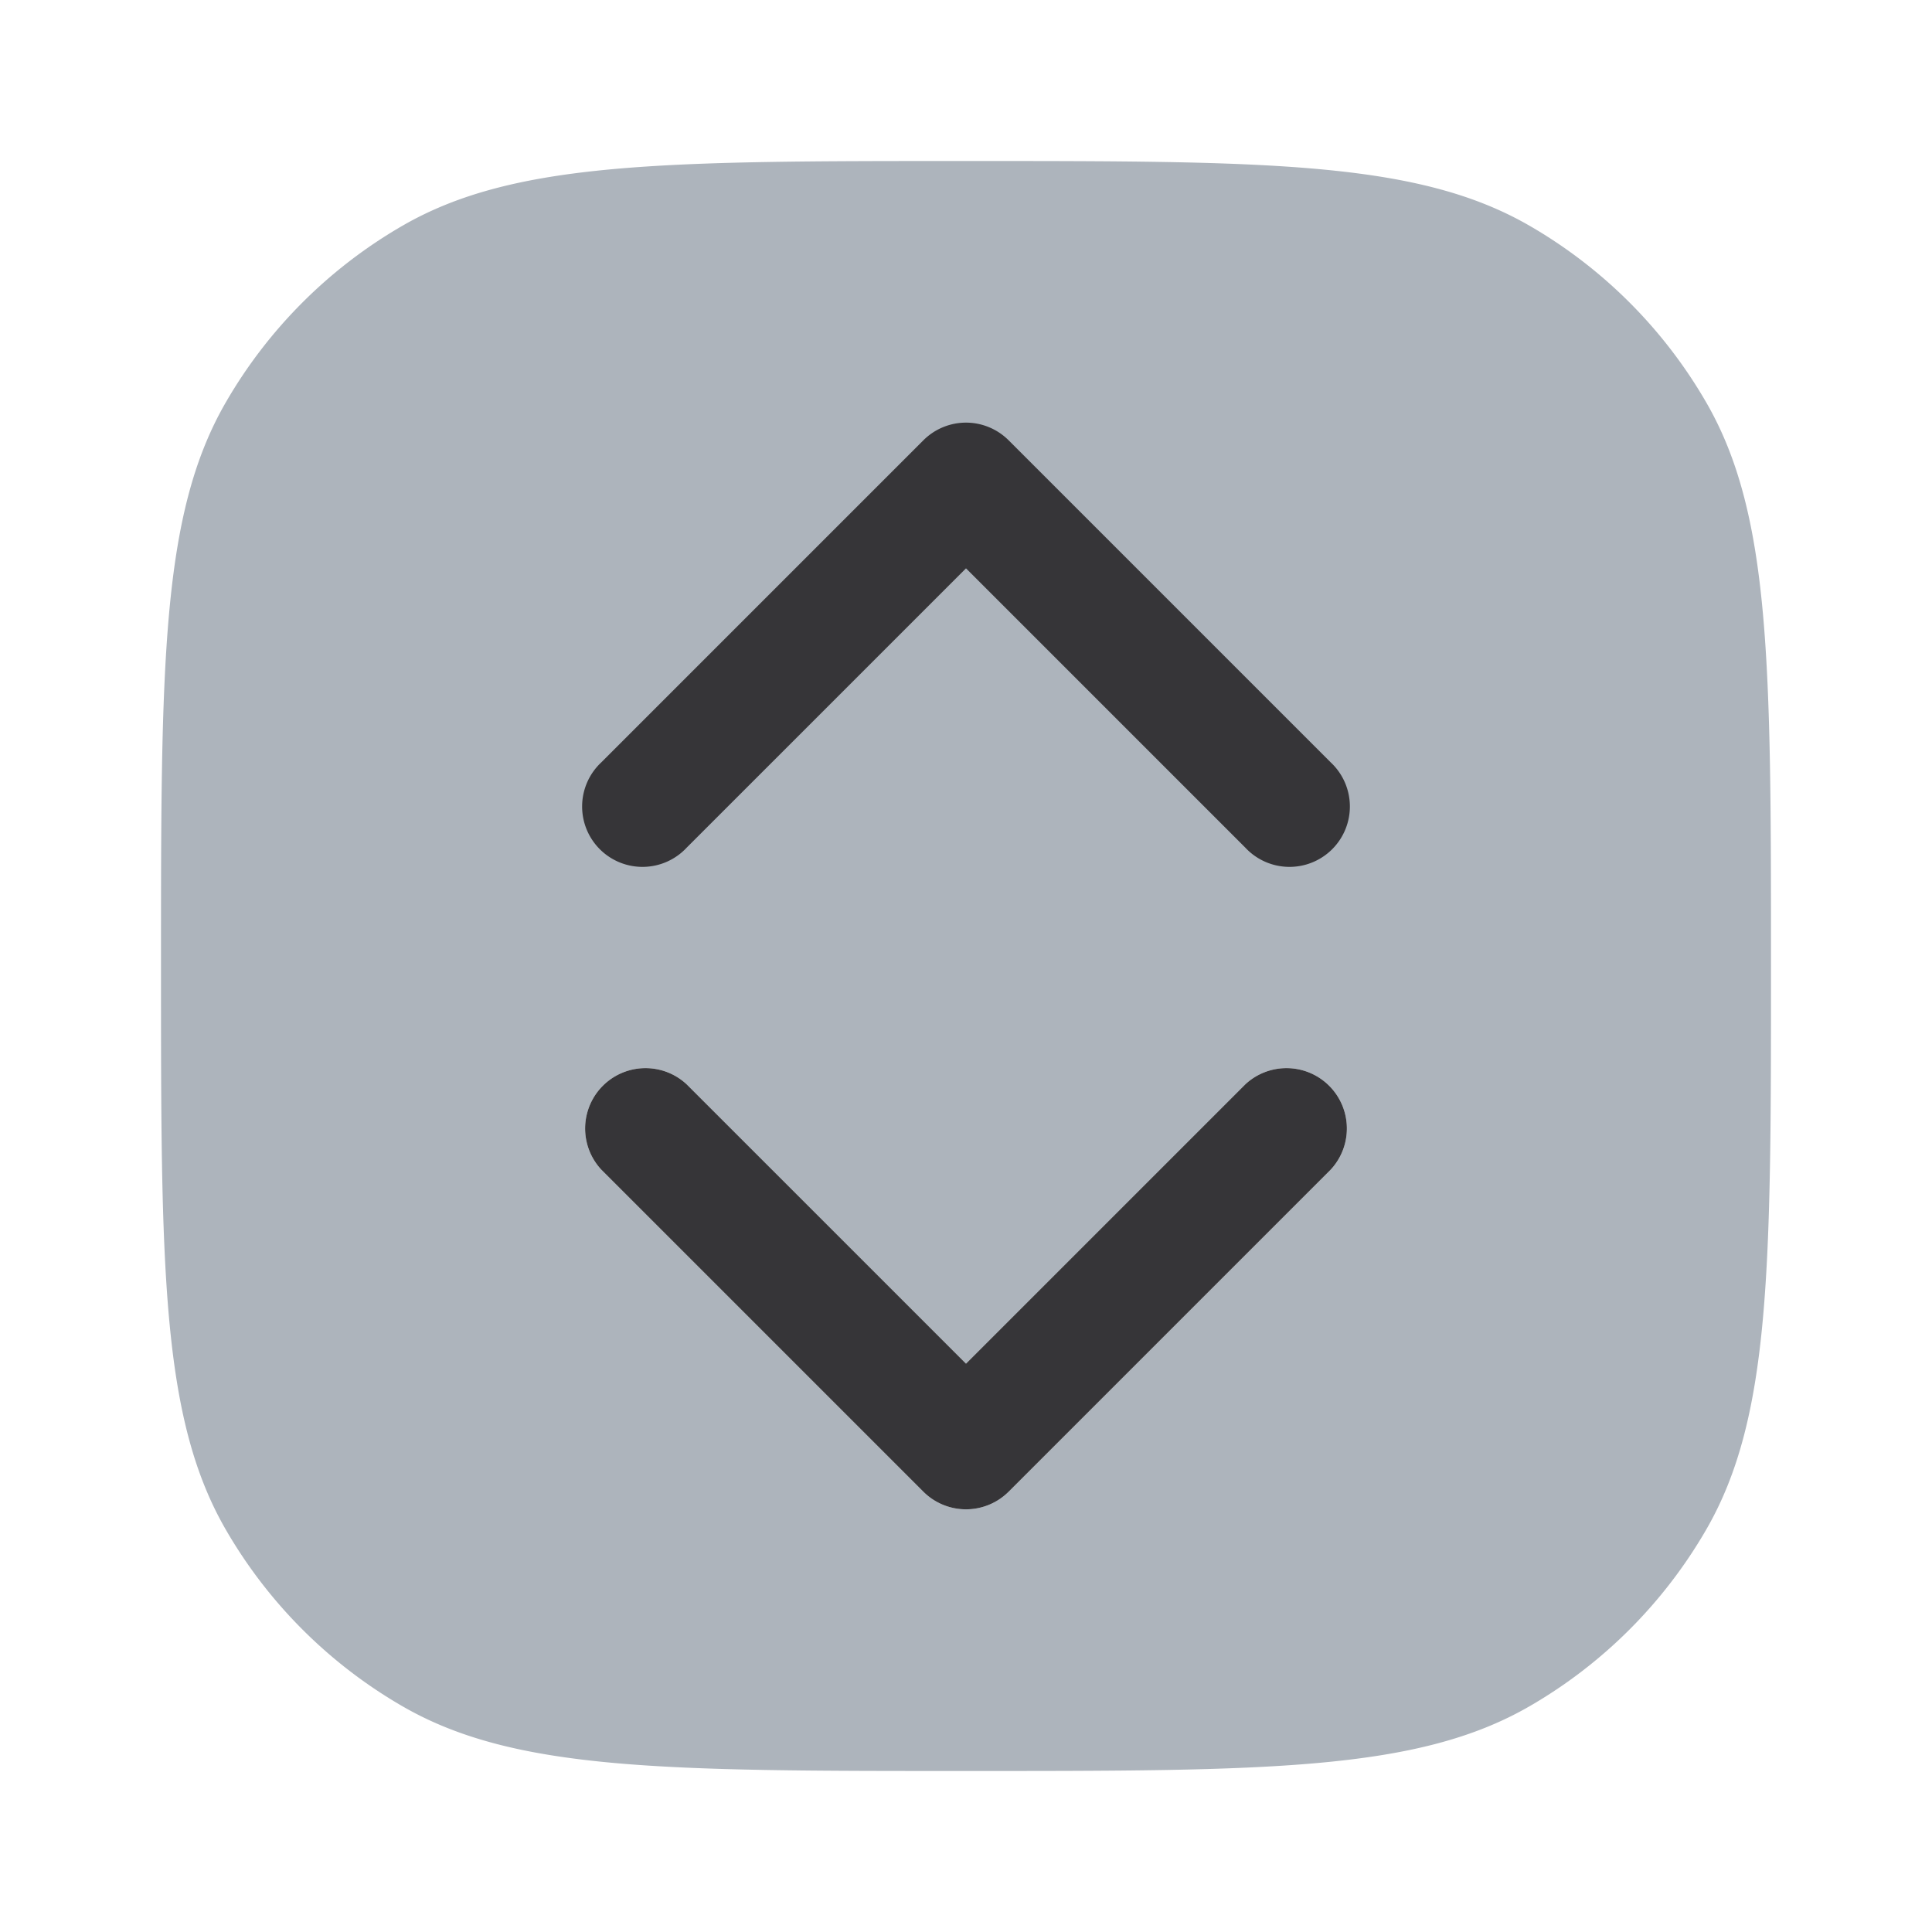 <svg width="30" height="30" viewBox="0 0 24 24" xmlns="http://www.w3.org/2000/svg">
    <g>
        <g
            fillRule="evenodd"
            clipRule="evenodd"
        >
            <path
                fill="#adb4bc"
                d="M21.196 5C22 6.392 22 8.262 22 12s0 5.608-.804 7A6 6 0 0 1 19 21.196C17.608 22 15.738 22 12 22s-5.608 0-7-.804A6 6 0 0 1 2.804 19C2 17.608 2 15.738 2 12s0-5.608.804-7A6 6 0 0 1 5 2.804C6.392 2 8.262 2 12 2s5.608 0 7 .804A6 6 0 0 1 21.196 5zM12 5.25a.75.75 0 0 1 .53.22l4 4a.75.75 0 1 1-1.06 1.06L12 7.06l-3.47 3.47a.75.75 0 1 1-1.06-1.06l4-4a.75.75 0 0 1 .53-.22zm-3.47 8.22a.75.75 0 0 0-1.06 1.06l4 4a.75.75 0 0 0 1.06 0l4-4a.75.75 0 0 0-1.06-1.06L12 16.94z"
                data-original="#adb4bc"
            ></path>
            <path
                fill="#363538"
                d="M12 5.25a.75.75 0 0 1 .53.22l4 4a.75.75 0 1 1-1.06 1.06L12 7.06l-3.47 3.47a.75.75 0 1 1-1.06-1.06l4-4a.75.75 0 0 1 .53-.22zm-3.47 8.22a.75.75 0 0 0-1.06 1.06l4 4a.75.75 0 0 0 1.06 0l4-4a.75.75 0 0 0-1.06-1.06L12 16.94z"
                data-original="#363538"
            ></path>
        </g>
    </g>
</svg>